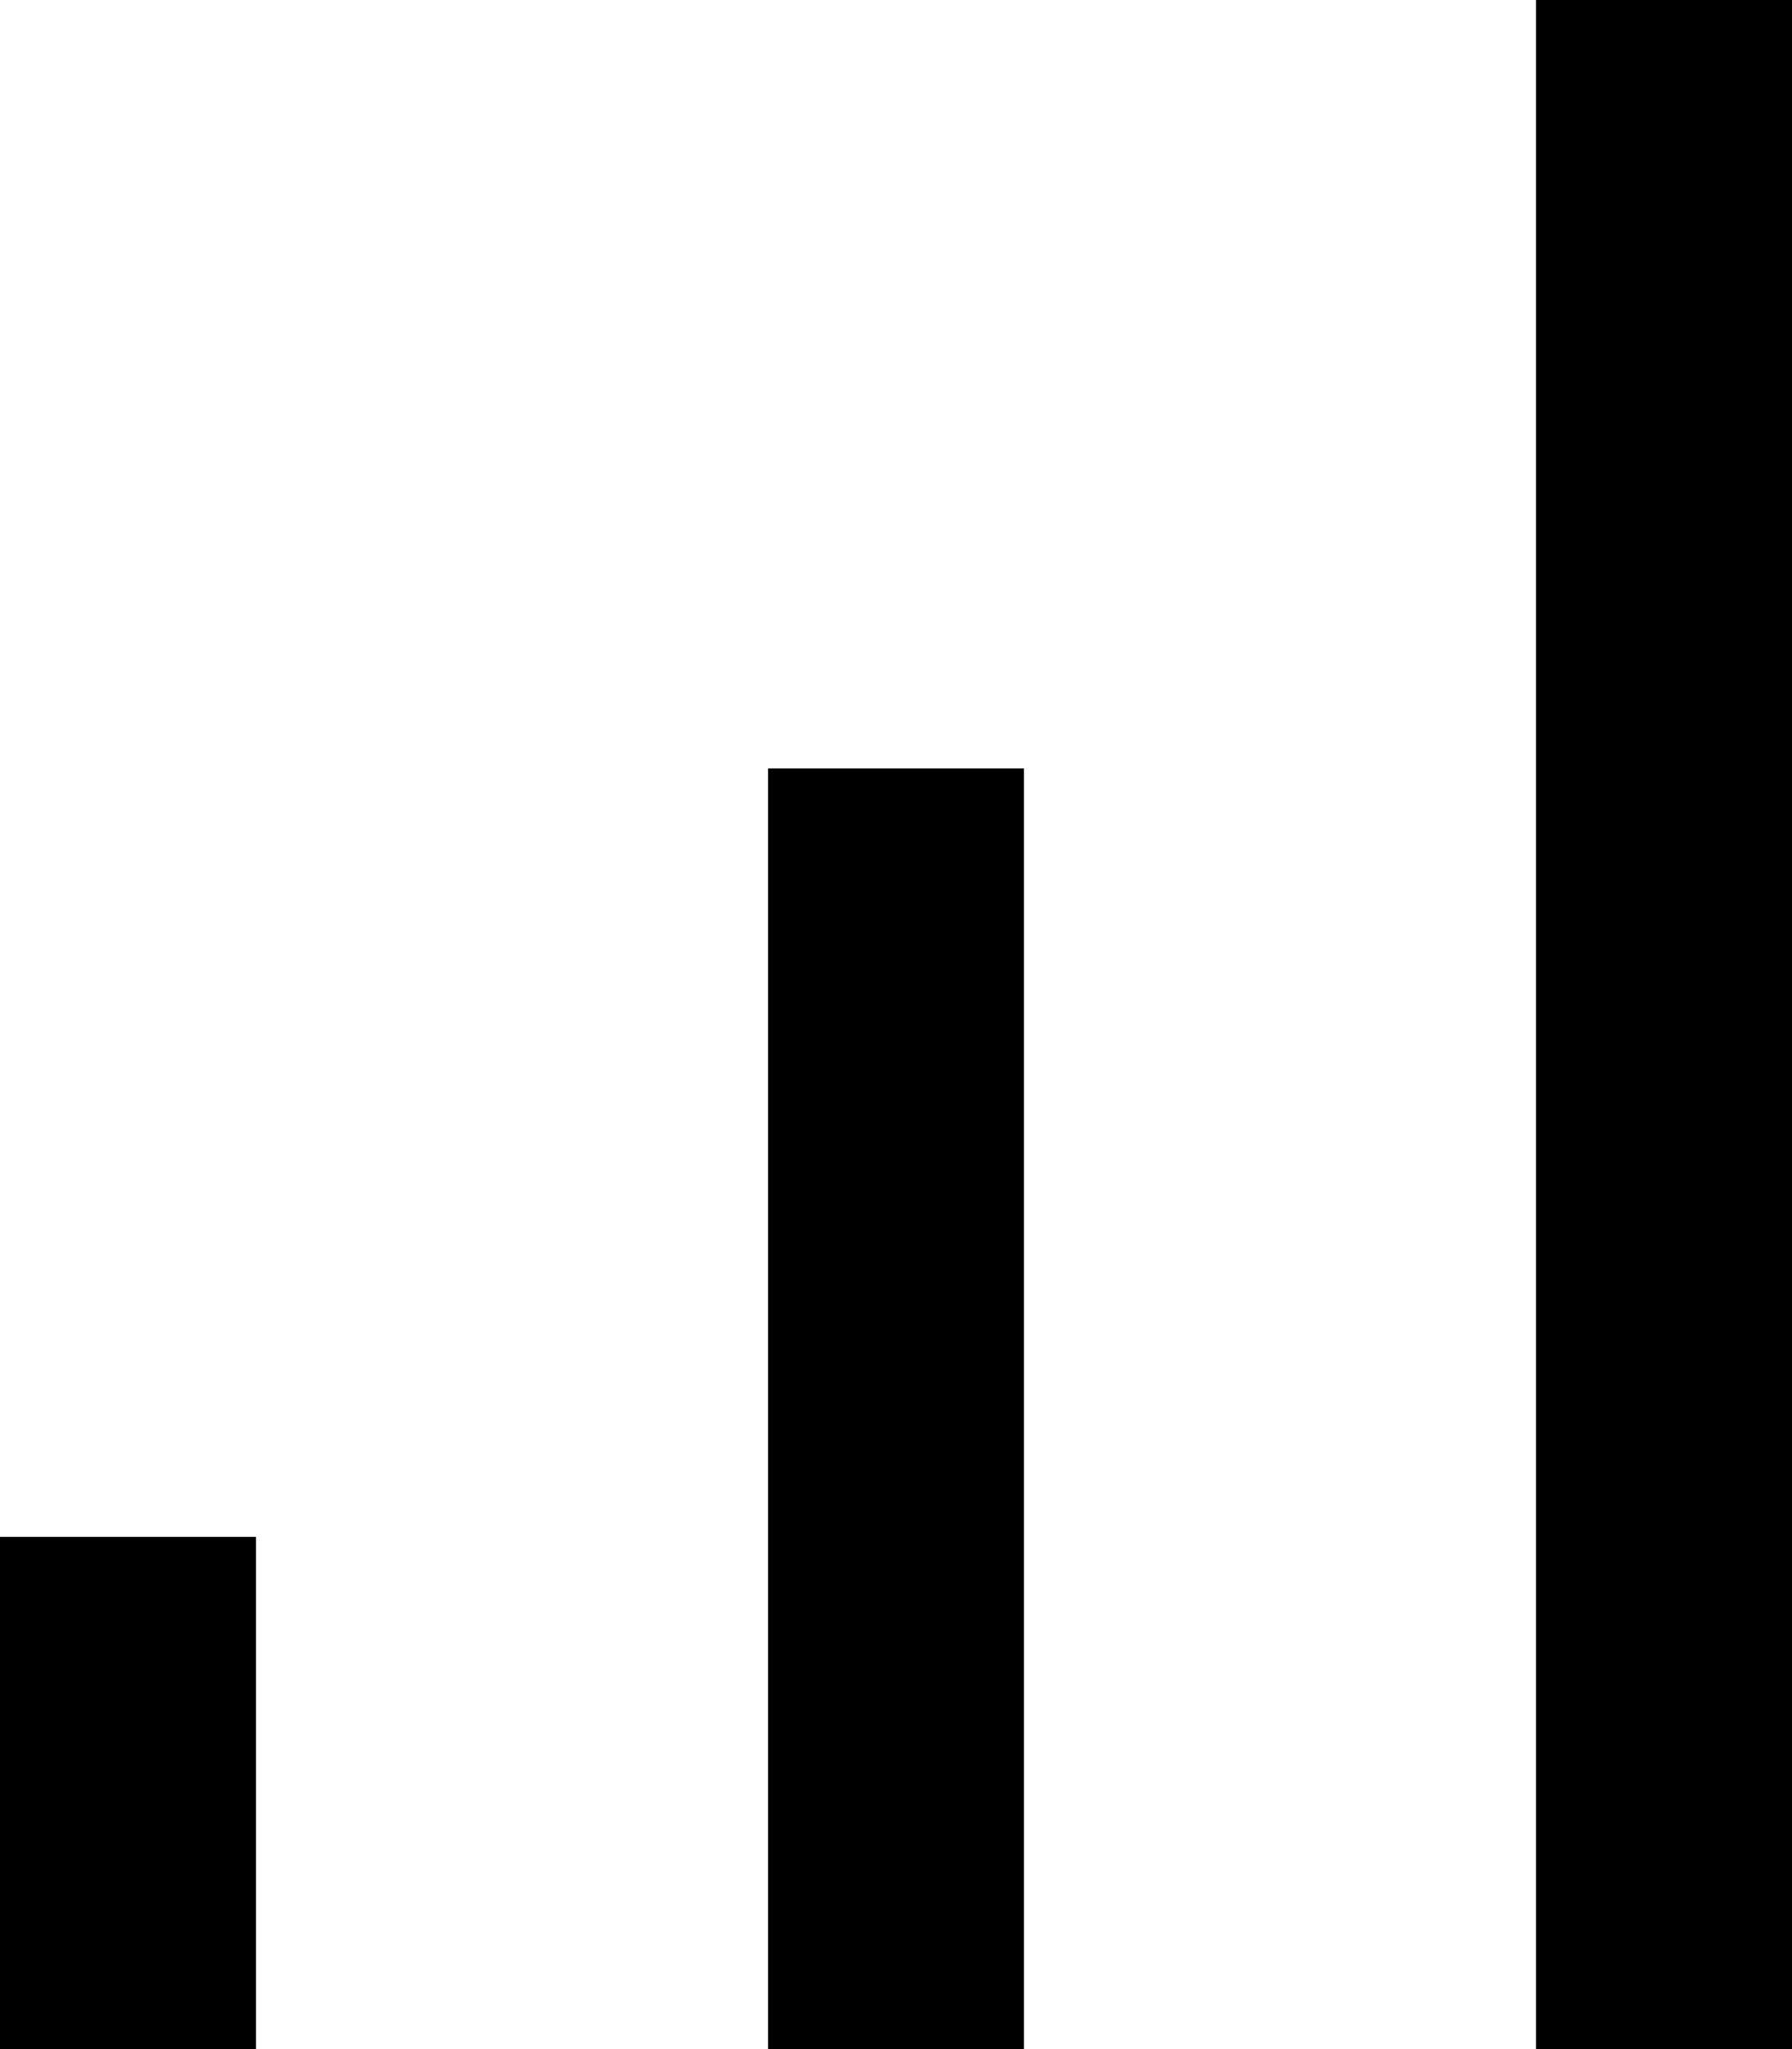 <svg width="14" height="16" viewBox="0 0 14 16" fill="none" xmlns="http://www.w3.org/2000/svg">
<path fill-rule="evenodd" clip-rule="evenodd" d="M12 16L14 16V1.31135e-06L12 0V16ZM6 16L8 16V6L6 6V16ZM2 16L0 16V12L2 12V16Z" fill="currentColor"/>
</svg>
